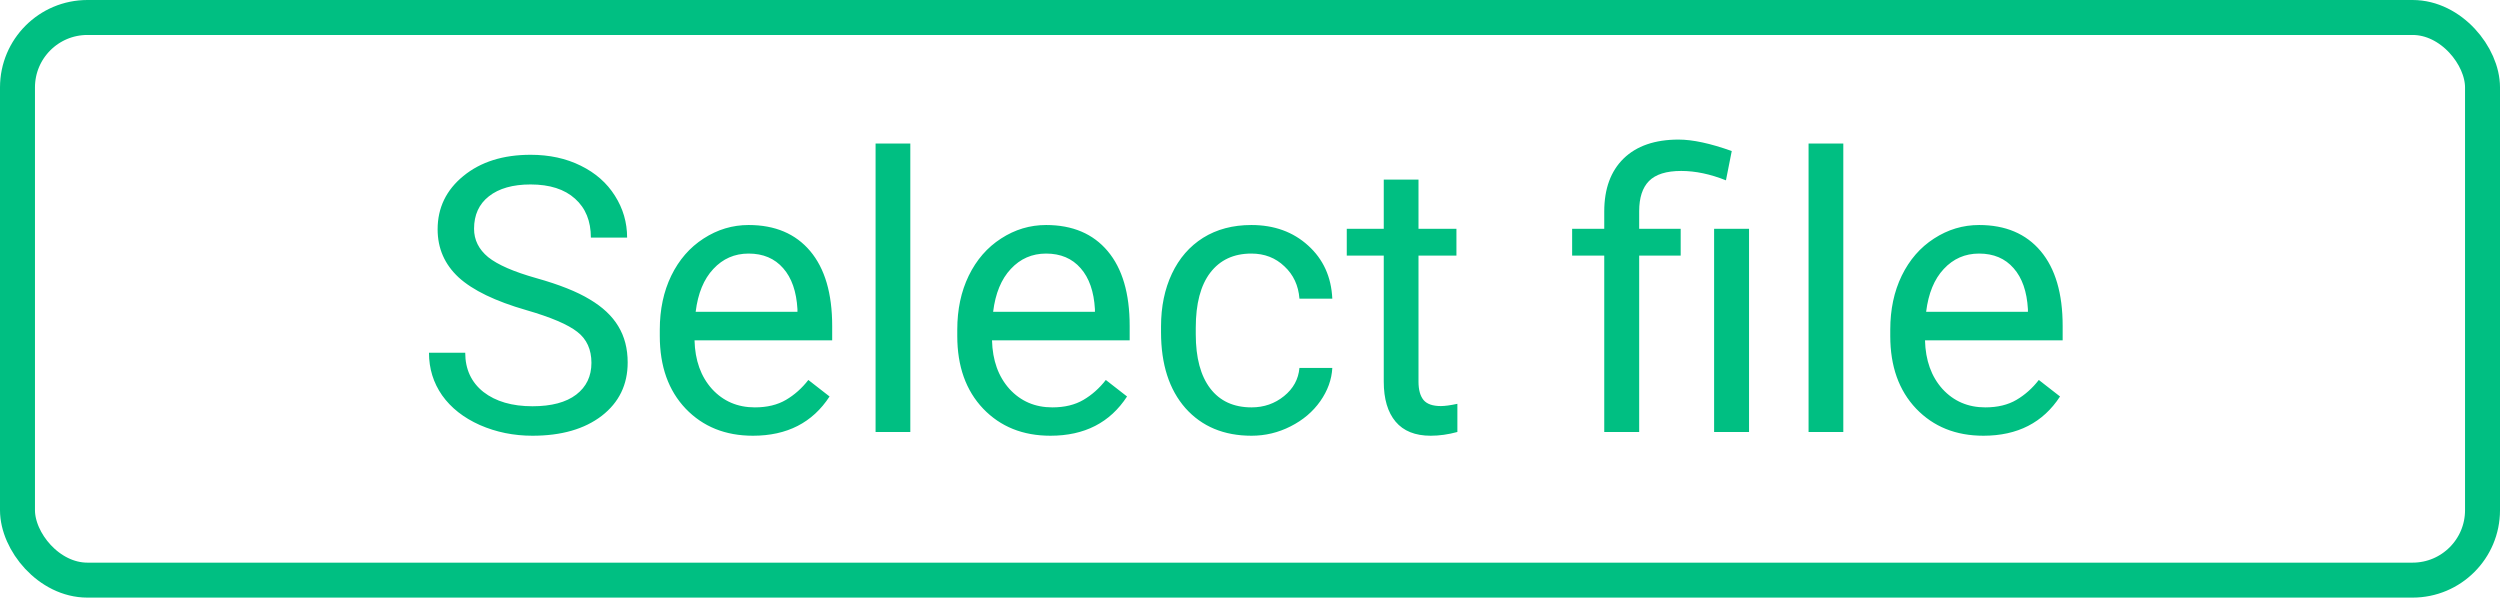 <svg width="143" height="35" viewBox="0 0 143 35" fill="none" xmlns="http://www.w3.org/2000/svg">
<rect x="1" y="1" width="141" height="32.183" rx="4" stroke="#00BF82" stroke-width="2"/>
<path d="M30.102 17.738C28.334 17.229 27.044 16.606 26.235 15.868C25.433 15.124 25.032 14.207 25.032 13.118C25.032 11.887 25.523 10.87 26.504 10.068C27.492 9.258 28.774 8.854 30.349 8.854C31.424 8.854 32.38 9.061 33.218 9.477C34.063 9.892 34.714 10.465 35.173 11.196C35.638 11.926 35.871 12.725 35.871 13.591H33.798C33.798 12.646 33.497 11.905 32.895 11.367C32.294 10.823 31.445 10.551 30.349 10.551C29.332 10.551 28.538 10.777 27.965 11.228C27.399 11.672 27.116 12.291 27.116 13.086C27.116 13.724 27.385 14.264 27.922 14.708C28.466 15.145 29.386 15.546 30.682 15.911C31.986 16.277 33.003 16.681 33.733 17.125C34.471 17.562 35.015 18.074 35.366 18.661C35.724 19.249 35.903 19.94 35.903 20.735C35.903 22.002 35.409 23.019 34.421 23.785C33.432 24.544 32.111 24.924 30.457 24.924C29.383 24.924 28.38 24.72 27.449 24.312C26.518 23.896 25.798 23.331 25.29 22.614C24.789 21.898 24.538 21.085 24.538 20.176H26.611C26.611 21.121 26.959 21.87 27.653 22.421C28.355 22.965 29.29 23.238 30.457 23.238C31.545 23.238 32.38 23.015 32.96 22.572C33.54 22.128 33.83 21.522 33.83 20.756C33.83 19.99 33.561 19.399 33.024 18.984C32.487 18.561 31.513 18.146 30.102 17.738ZM43.068 24.924C41.493 24.924 40.211 24.408 39.222 23.377C38.234 22.339 37.74 20.953 37.74 19.22V18.855C37.74 17.702 37.959 16.674 38.395 15.772C38.839 14.862 39.455 14.153 40.243 13.645C41.038 13.129 41.897 12.871 42.821 12.871C44.332 12.871 45.507 13.369 46.345 14.364C47.182 15.36 47.601 16.785 47.601 18.64V19.467H39.727C39.756 20.613 40.089 21.54 40.726 22.249C41.371 22.951 42.187 23.302 43.176 23.302C43.877 23.302 44.472 23.159 44.959 22.872C45.446 22.586 45.872 22.206 46.237 21.734L47.451 22.679C46.477 24.176 45.016 24.924 43.068 24.924ZM42.821 14.504C42.019 14.504 41.346 14.798 40.802 15.385C40.257 15.965 39.921 16.782 39.792 17.834H45.614V17.684C45.557 16.674 45.285 15.893 44.798 15.342C44.311 14.783 43.652 14.504 42.821 14.504ZM52.07 24.709H50.083V8.209H52.07V24.709ZM60.084 24.924C58.508 24.924 57.226 24.408 56.238 23.377C55.25 22.339 54.756 20.953 54.756 19.22V18.855C54.756 17.702 54.974 16.674 55.411 15.772C55.855 14.862 56.471 14.153 57.259 13.645C58.053 13.129 58.913 12.871 59.837 12.871C61.348 12.871 62.522 13.369 63.36 14.364C64.198 15.36 64.617 16.785 64.617 18.64V19.467H56.743C56.772 20.613 57.105 21.54 57.742 22.249C58.387 22.951 59.203 23.302 60.191 23.302C60.893 23.302 61.487 23.159 61.974 22.872C62.461 22.586 62.888 22.206 63.253 21.734L64.467 22.679C63.493 24.176 62.032 24.924 60.084 24.924ZM59.837 14.504C59.035 14.504 58.361 14.798 57.817 15.385C57.273 15.965 56.936 16.782 56.807 17.834H62.63V17.684C62.572 16.674 62.3 15.893 61.813 15.342C61.326 14.783 60.667 14.504 59.837 14.504ZM71.589 23.302C72.298 23.302 72.917 23.087 73.447 22.657C73.977 22.228 74.271 21.691 74.328 21.046H76.208C76.172 21.712 75.943 22.346 75.52 22.948C75.098 23.549 74.532 24.029 73.823 24.387C73.121 24.745 72.376 24.924 71.589 24.924C70.006 24.924 68.746 24.398 67.807 23.345C66.876 22.285 66.411 20.838 66.411 19.005V18.672C66.411 17.541 66.619 16.534 67.034 15.654C67.449 14.773 68.044 14.089 68.817 13.602C69.598 13.115 70.518 12.871 71.578 12.871C72.881 12.871 73.963 13.262 74.822 14.042C75.689 14.823 76.15 15.836 76.208 17.082H74.328C74.271 16.33 73.984 15.714 73.469 15.235C72.96 14.748 72.33 14.504 71.578 14.504C70.568 14.504 69.784 14.869 69.225 15.6C68.674 16.323 68.398 17.372 68.398 18.747V19.123C68.398 20.462 68.674 21.494 69.225 22.217C69.777 22.94 70.565 23.302 71.589 23.302ZM81.138 10.272V13.086H83.308V14.622H81.138V21.83C81.138 22.296 81.235 22.647 81.428 22.883C81.622 23.112 81.951 23.227 82.417 23.227C82.646 23.227 82.961 23.184 83.362 23.098V24.709C82.839 24.852 82.331 24.924 81.837 24.924C80.949 24.924 80.279 24.655 79.828 24.118C79.377 23.581 79.151 22.819 79.151 21.83V14.622H77.035V13.086H79.151V10.272H81.138ZM91.763 24.709V14.622H89.926V13.086H91.763V12.098C91.763 10.802 92.131 9.792 92.869 9.069C93.614 8.345 94.663 7.984 96.016 7.984C96.819 7.984 97.832 8.202 99.056 8.639L98.724 10.315C97.828 9.957 96.976 9.778 96.167 9.778C95.315 9.778 94.699 9.971 94.319 10.358C93.947 10.737 93.761 11.31 93.761 12.076V13.086H96.135V14.622H93.761V24.709H91.763ZM100.045 24.709H98.047V13.086H100.045V24.709ZM105.437 24.709H103.45V8.209H105.437V24.709ZM113.451 24.924C111.875 24.924 110.594 24.408 109.605 23.377C108.617 22.339 108.123 20.953 108.123 19.22V18.855C108.123 17.702 108.341 16.674 108.778 15.772C109.222 14.862 109.838 14.153 110.626 13.645C111.421 13.129 112.28 12.871 113.204 12.871C114.715 12.871 115.889 13.369 116.727 14.364C117.565 15.36 117.984 16.785 117.984 18.64V19.467H110.11C110.139 20.613 110.472 21.54 111.109 22.249C111.754 22.951 112.57 23.302 113.558 23.302C114.26 23.302 114.855 23.159 115.342 22.872C115.829 22.586 116.255 22.206 116.62 21.734L117.834 22.679C116.86 24.176 115.399 24.924 113.451 24.924ZM113.204 14.504C112.402 14.504 111.729 14.798 111.184 15.385C110.64 15.965 110.304 16.782 110.175 17.834H115.997V17.684C115.94 16.674 115.667 15.893 115.18 15.342C114.694 14.783 114.035 14.504 113.204 14.504Z" fill="#00BF82"/>
</svg>
